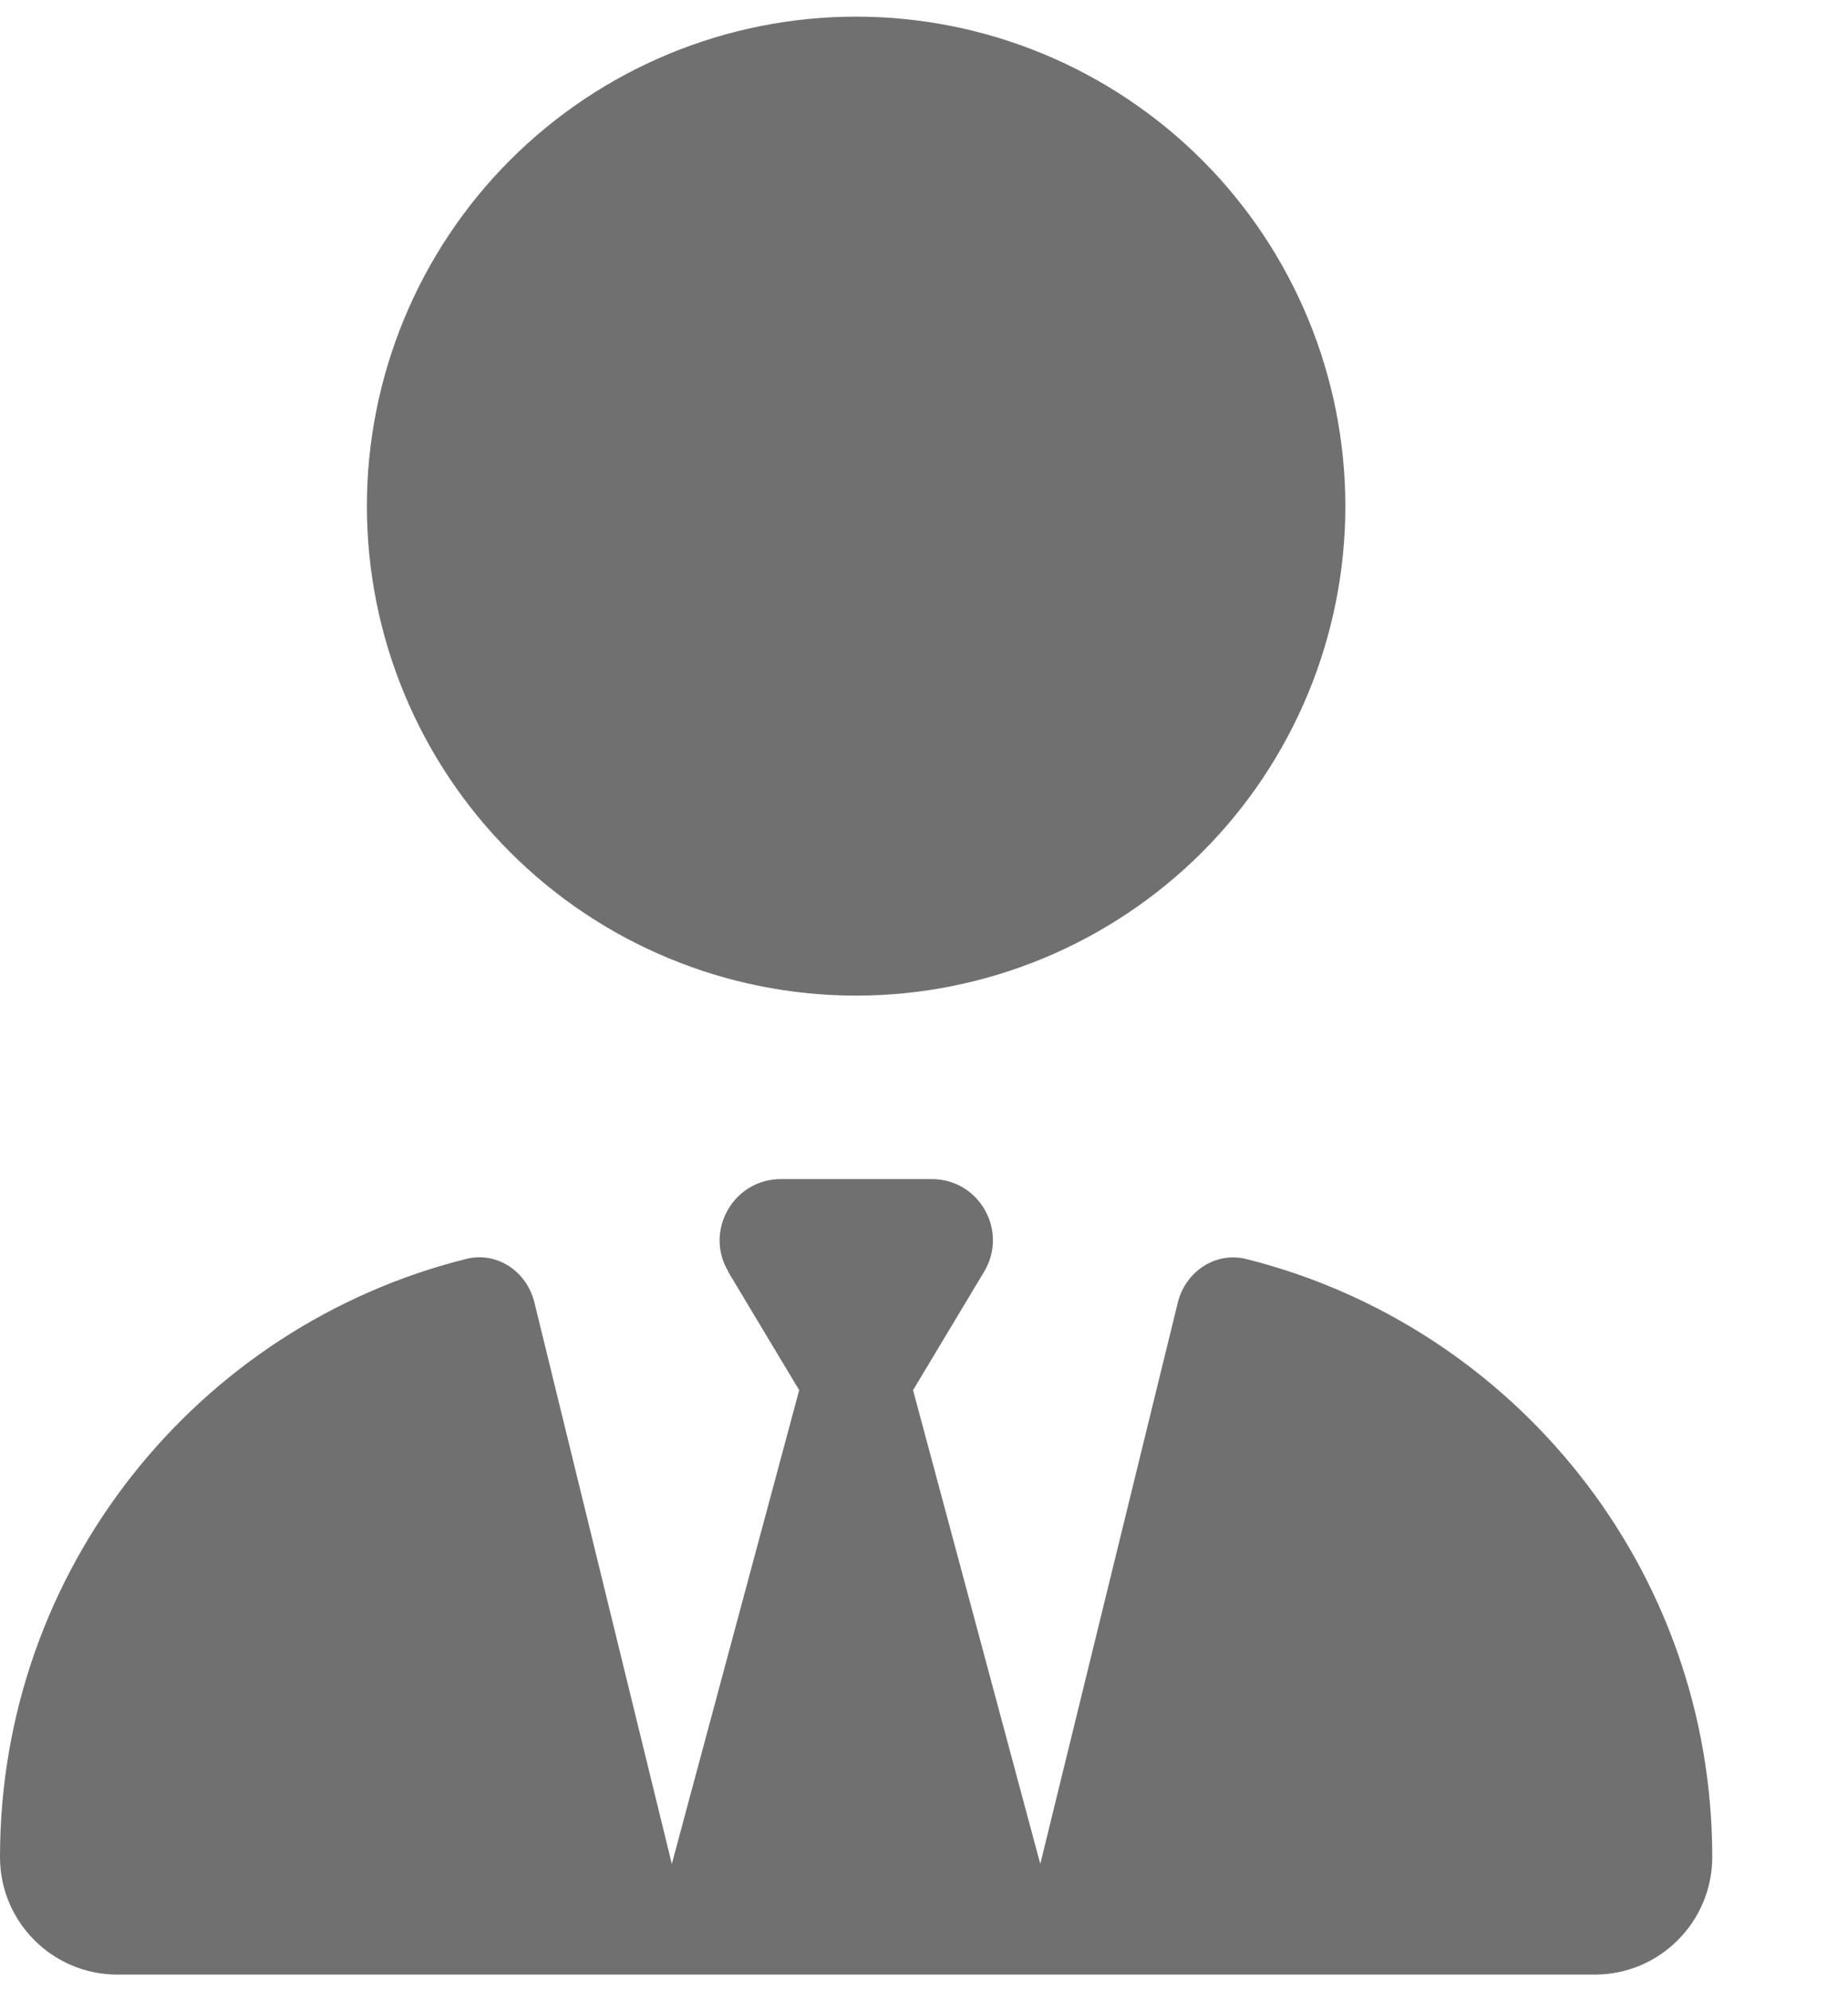<svg width="13" height="14" viewBox="0 0 13 14" fill="none" xmlns="http://www.w3.org/2000/svg">
<path d="M2.581 3.559C2.581 4.471 2.944 5.347 3.589 5.992C4.234 6.637 5.11 7 6.022 7C6.935 7 7.81 6.637 8.456 5.992C9.101 5.347 9.464 4.471 9.464 3.559C9.464 2.646 9.101 1.77 8.456 1.125C7.81 0.48 6.935 0.117 6.022 0.117C5.11 0.117 4.234 0.48 3.589 1.125C2.944 1.77 2.581 2.646 2.581 3.559ZM5.122 8.941L5.622 9.774L4.726 13.105L3.759 9.156C3.705 8.938 3.495 8.796 3.277 8.852C1.395 9.323 0 11.027 0 13.057C0 13.514 0.371 13.883 0.825 13.883H11.219C11.676 13.883 12.045 13.511 12.045 13.057C12.045 11.027 10.649 9.323 8.767 8.852C8.55 8.798 8.34 8.941 8.286 9.156L7.318 13.105L6.423 9.774L6.923 8.941C7.095 8.653 6.888 8.29 6.555 8.29H5.493C5.159 8.29 4.952 8.656 5.124 8.941H5.122Z" fill="#707070"/>
</svg>
